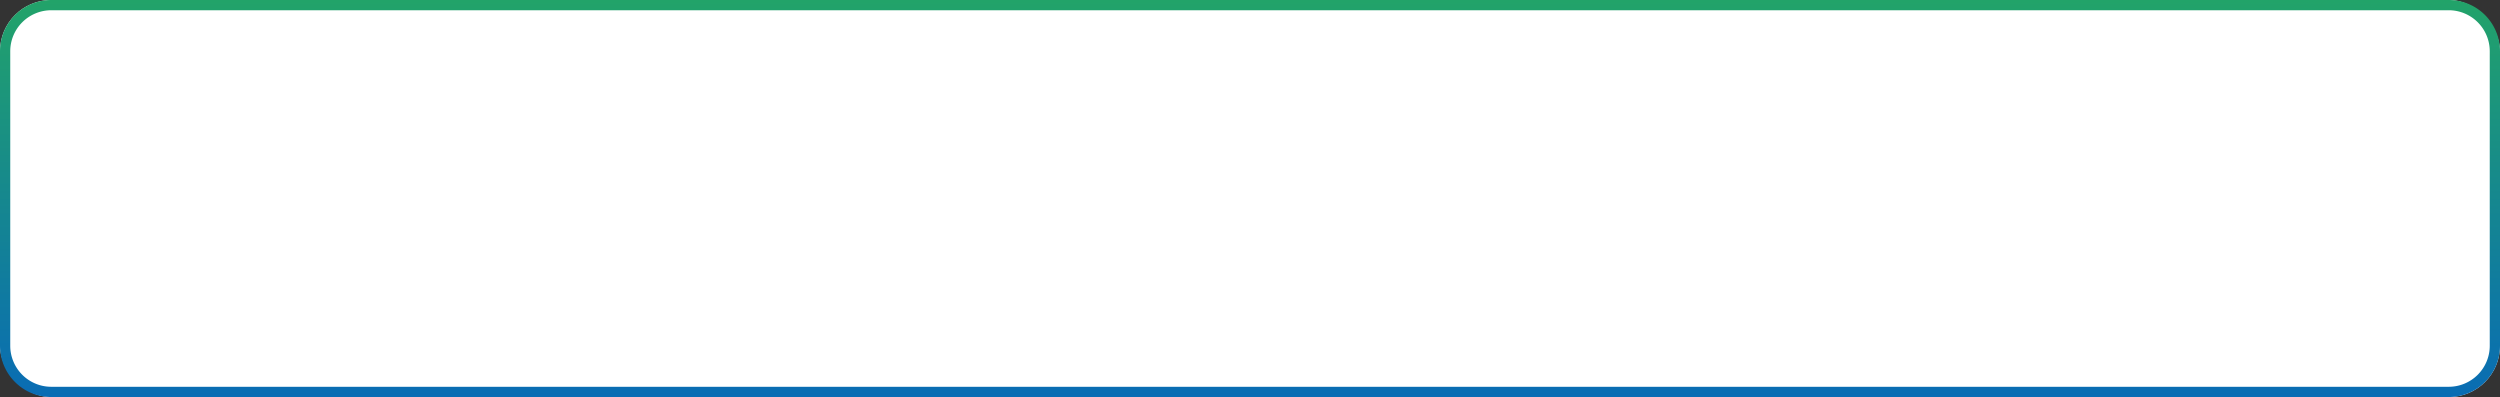 <svg id="button03" xmlns="http://www.w3.org/2000/svg" xmlns:xlink="http://www.w3.org/1999/xlink" width="488" height="77.5" viewBox="0 0 488 77.5">
  <rect x="0" y="0" width="488" height="77.5" fill="#333333" stroke="none"/>
  <defs>
    <linearGradient id="linear-gradient" x1="0.5" x2="0.5" y2="1" gradientUnits="objectBoundingBox">
      <stop offset="0" stop-color="#22a369"/>
      <stop offset="1" stop-color="#096cb4"/>
    </linearGradient>
  </defs>
  <rect id="Rectangle_3047" data-name="Rectangle 3047" width="488" height="77.5" rx="10" fill="#fff"/>
  <path id="長方形_3047_-_アウトライン" data-name="長方形 3047 - アウトライン" d="M10,2a8.009,8.009,0,0,0-8,8V67.5a8.009,8.009,0,0,0,8,8H478a8.009,8.009,0,0,0,8-8V10a8.009,8.009,0,0,0-8-8H10m0-2H478a10,10,0,0,1,10,10V67.5a10,10,0,0,1-10,10H10a10,10,0,0,1-10-10V10A10,10,0,0,1,10,0Z" fill="url(#linear-gradient)"/>
</svg>

